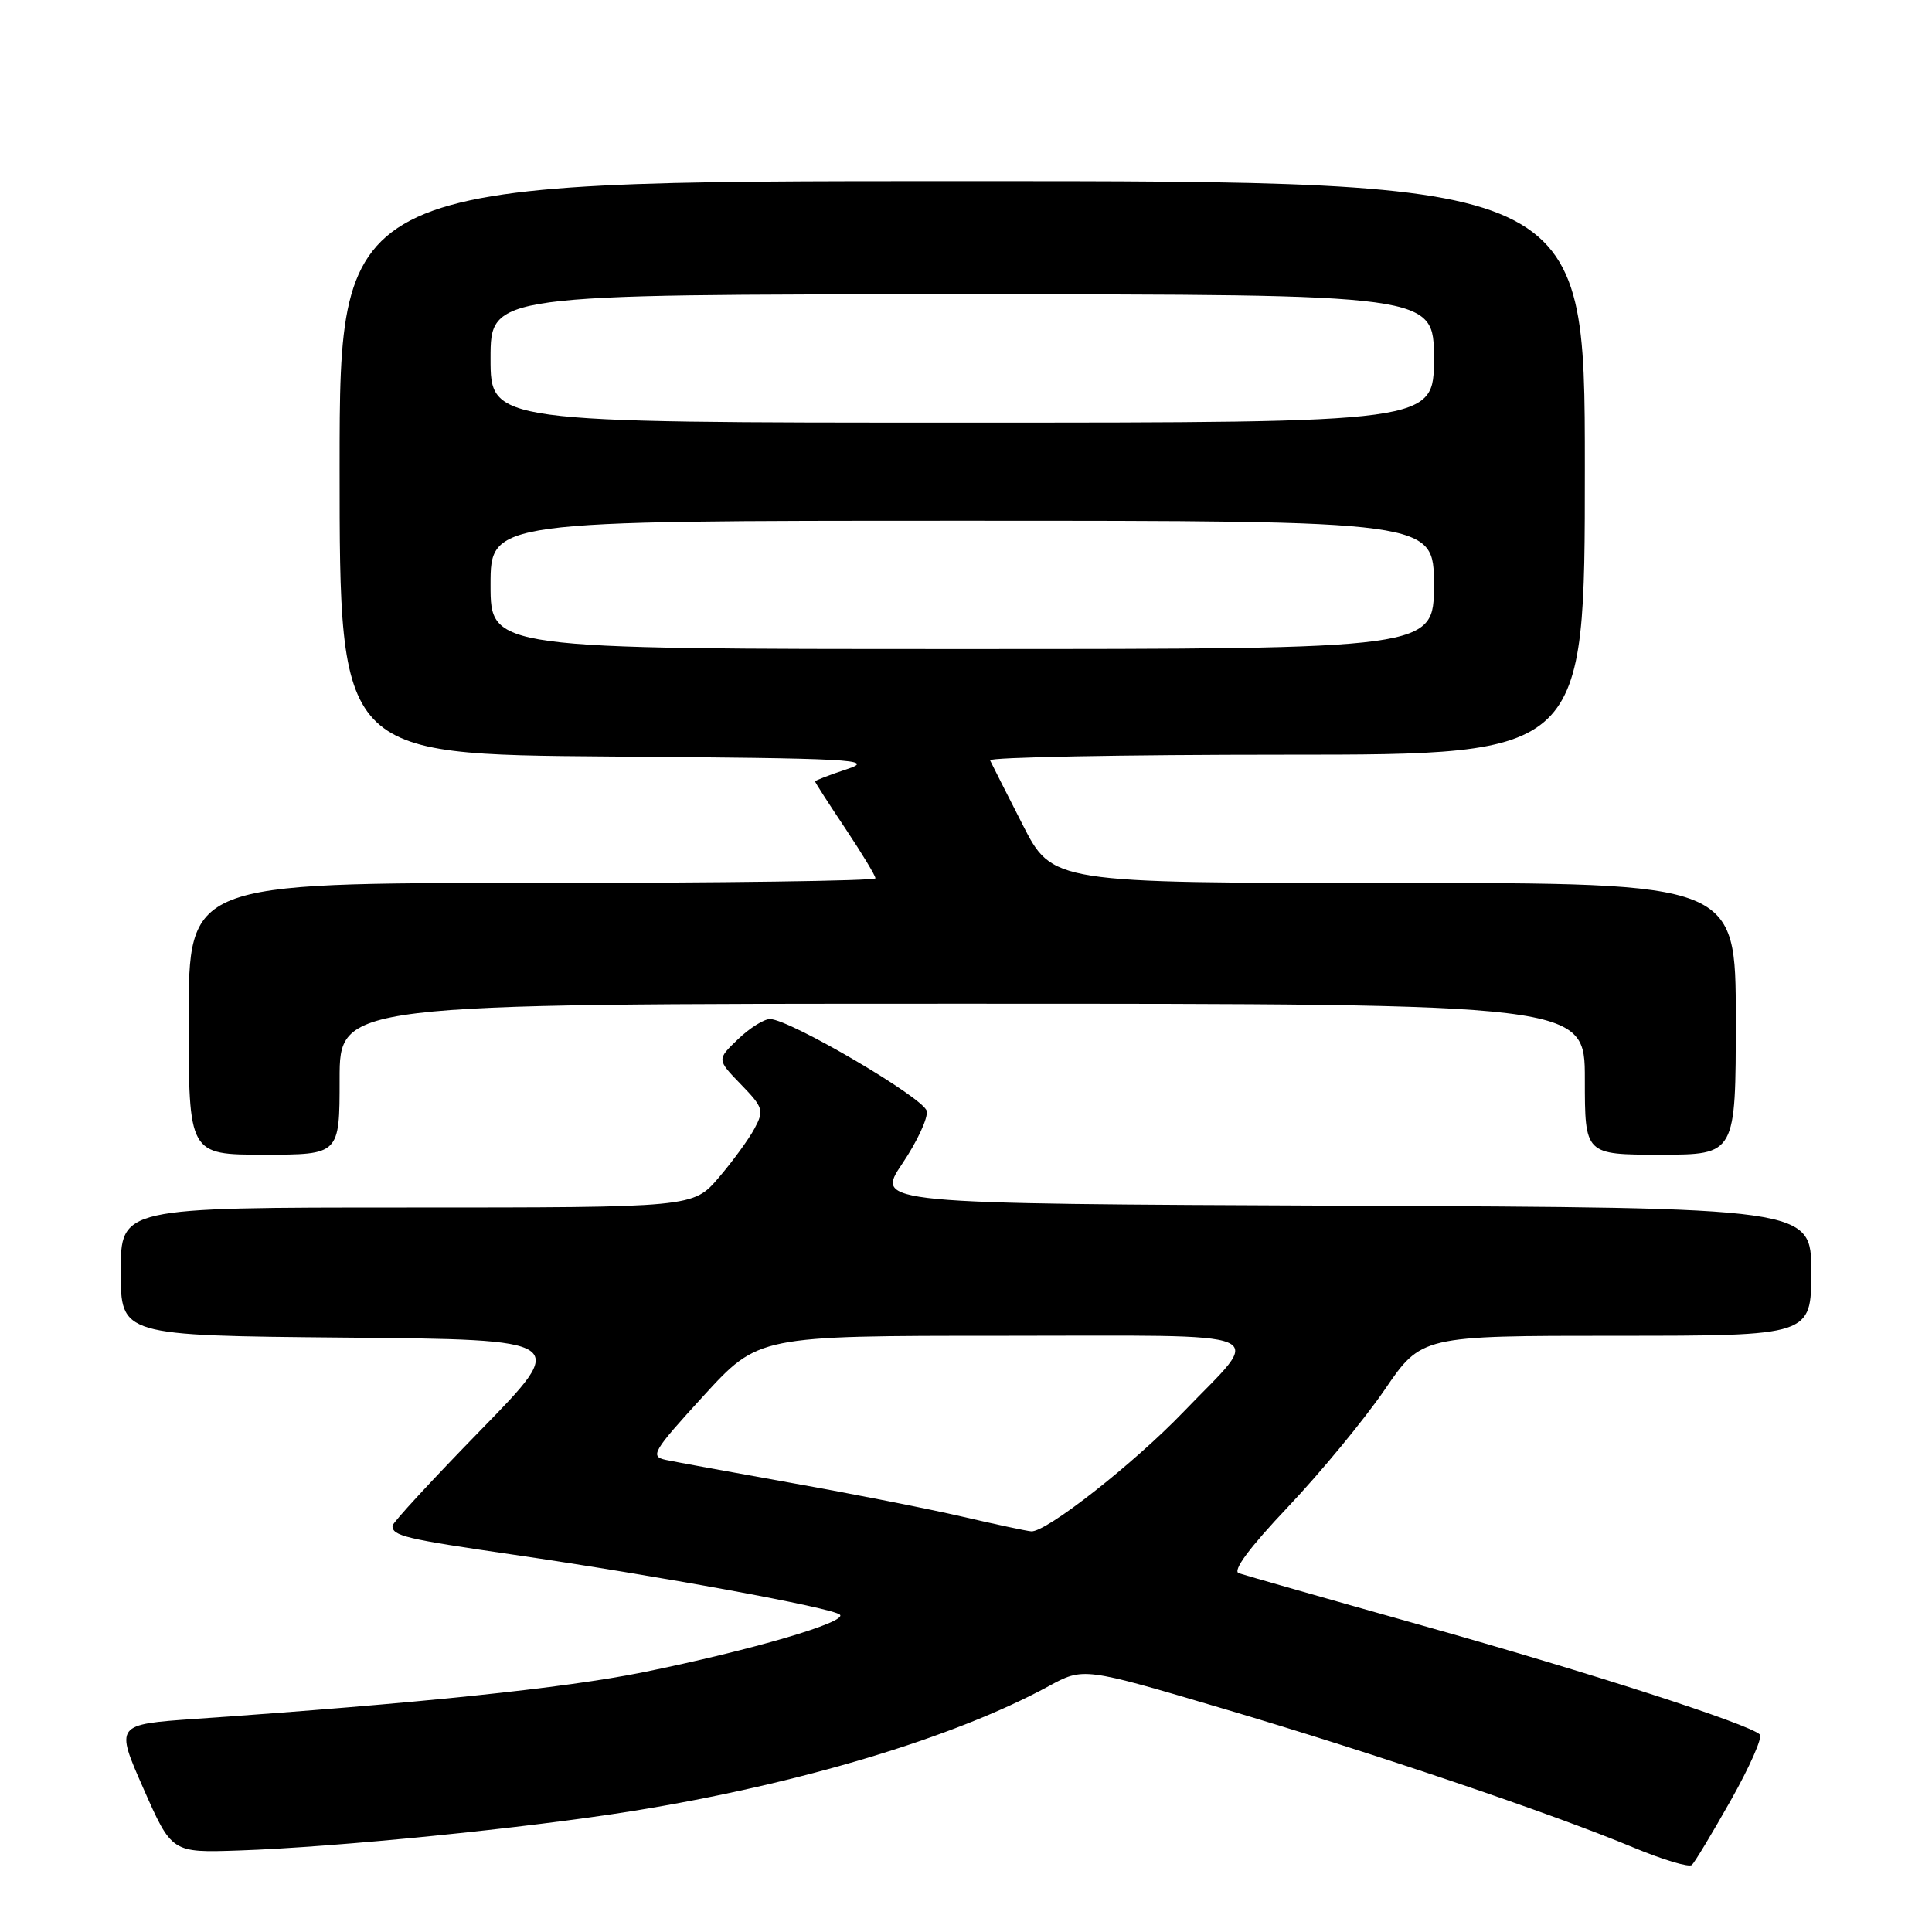 <?xml version="1.0" encoding="UTF-8" standalone="no"?>
<!DOCTYPE svg PUBLIC "-//W3C//DTD SVG 1.1//EN" "http://www.w3.org/Graphics/SVG/1.1/DTD/svg11.dtd" >
<svg xmlns="http://www.w3.org/2000/svg" xmlns:xlink="http://www.w3.org/1999/xlink" version="1.1" viewBox="0 0 256 256">
 <g >
 <path fill="currentColor"
d=" M 229.37 238.50 C 231.85 234.10 233.57 230.20 233.19 229.83 C 231.76 228.45 210.66 221.63 188.50 215.40 C 175.85 211.84 164.89 208.71 164.15 208.46 C 163.27 208.15 165.55 205.07 170.68 199.66 C 175.01 195.08 180.76 188.11 183.46 184.17 C 188.35 177.00 188.35 177.00 214.18 177.00 C 240.00 177.00 240.00 177.00 240.00 168.51 C 240.00 160.02 240.00 160.02 177.99 159.76 C 115.98 159.50 115.98 159.50 119.55 154.20 C 121.52 151.28 122.98 148.14 122.80 147.22 C 122.48 145.52 104.71 135.09 102.05 135.03 C 101.26 135.01 99.34 136.21 97.80 137.69 C 94.98 140.39 94.98 140.39 98.17 143.68 C 101.14 146.74 101.26 147.14 99.98 149.53 C 99.23 150.94 97.09 153.87 95.23 156.05 C 91.84 160.00 91.84 160.00 53.92 160.00 C 16.00 160.00 16.00 160.00 16.00 168.49 C 16.00 176.97 16.00 176.97 45.70 177.24 C 75.40 177.50 75.40 177.50 63.70 189.49 C 57.27 196.08 52.00 201.79 52.00 202.18 C 52.00 203.51 53.68 203.91 67.96 205.99 C 87.33 208.82 110.32 213.04 111.29 213.95 C 112.34 214.92 99.55 218.67 85.23 221.58 C 74.83 223.69 55.33 225.72 25.88 227.76 C 15.26 228.50 15.26 228.50 19.01 237.00 C 22.76 245.50 22.76 245.50 31.63 245.20 C 44.64 244.76 69.71 242.24 83.90 239.96 C 105.84 236.42 126.44 230.24 138.93 223.44 C 143.56 220.92 143.56 220.92 162.03 226.39 C 182.20 232.36 205.51 240.25 216.50 244.83 C 220.35 246.43 223.81 247.47 224.18 247.12 C 224.55 246.78 226.89 242.90 229.37 238.50 Z  M 45.00 143.00 C 45.00 133.00 45.00 133.00 127.50 133.00 C 210.00 133.00 210.00 133.00 210.00 143.00 C 210.00 153.00 210.00 153.00 220.00 153.00 C 230.00 153.00 230.00 153.00 230.00 135.00 C 230.00 117.00 230.00 117.00 184.72 117.00 C 139.44 117.00 139.44 117.00 135.49 109.25 C 133.32 104.99 131.38 101.16 131.19 100.75 C 130.99 100.34 148.65 100.00 170.42 100.00 C 210.00 100.00 210.00 100.00 210.00 62.00 C 210.00 24.00 210.00 24.00 127.50 24.00 C 45.00 24.00 45.00 24.00 45.00 61.99 C 45.00 99.97 45.00 99.97 80.75 100.24 C 113.05 100.47 116.09 100.64 112.25 101.91 C 109.91 102.68 108.00 103.42 108.00 103.54 C 108.00 103.67 109.80 106.47 112.00 109.76 C 114.20 113.06 116.00 116.03 116.00 116.38 C 116.00 116.72 95.53 117.00 70.50 117.00 C 25.00 117.00 25.00 117.00 25.00 135.00 C 25.00 153.00 25.00 153.00 35.00 153.00 C 45.00 153.00 45.00 153.00 45.00 143.00 Z  M 127.50 200.96 C 123.10 199.94 112.97 197.94 105.00 196.52 C 97.03 195.09 89.47 193.71 88.21 193.44 C 86.10 192.98 86.48 192.33 93.21 184.97 C 100.50 177.00 100.50 177.00 132.79 177.00 C 169.86 177.00 167.47 176.00 156.82 187.08 C 150.22 193.95 138.60 203.07 136.64 202.91 C 136.01 202.86 131.90 201.98 127.50 200.96 Z  M 65.00 77.50 C 65.00 69.00 65.00 69.00 127.50 69.00 C 190.00 69.00 190.00 69.00 190.00 77.50 C 190.00 86.00 190.00 86.00 127.50 86.00 C 65.00 86.00 65.00 86.00 65.00 77.50 Z  M 65.00 47.50 C 65.00 39.00 65.00 39.00 127.50 39.00 C 190.00 39.00 190.00 39.00 190.00 47.50 C 190.00 56.00 190.00 56.00 127.50 56.00 C 65.00 56.00 65.00 56.00 65.00 47.50 Z "/>
</g>
</svg>